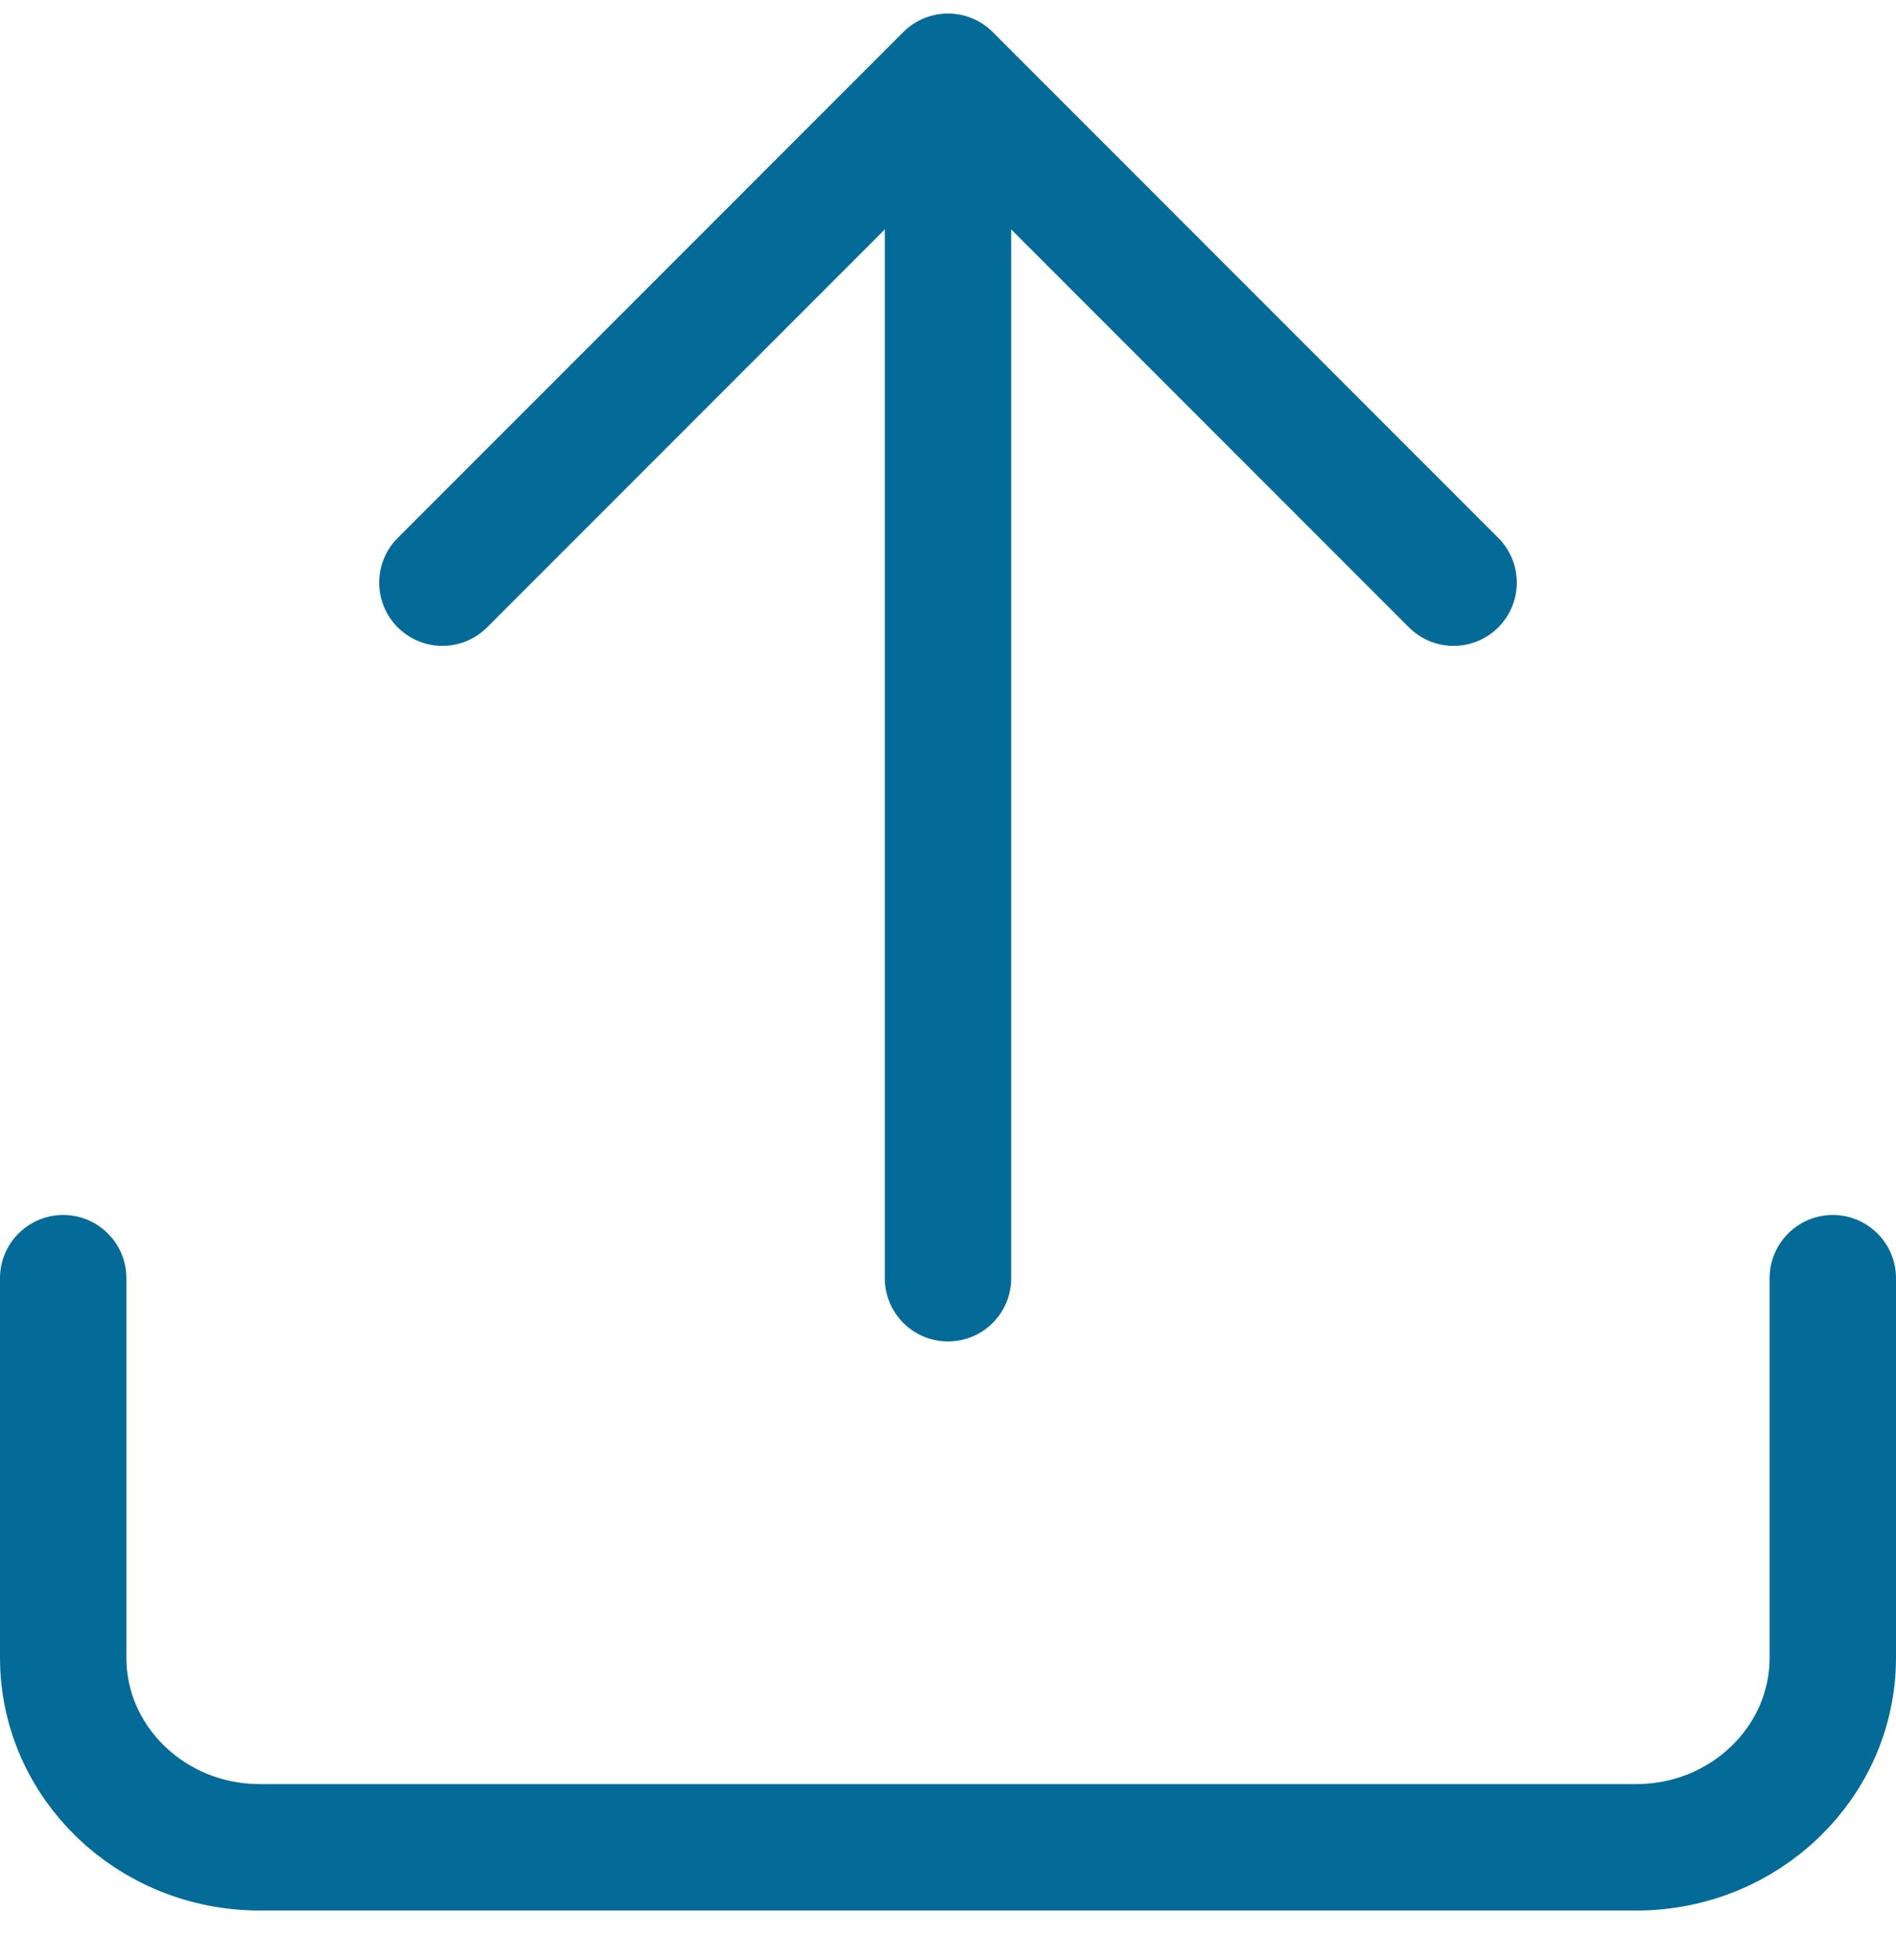 <?xml version="1.0" encoding="UTF-8"?>
<svg width="30px" height="31px" viewBox="0 0 30 31" version="1.1" xmlns="http://www.w3.org/2000/svg" xmlns:xlink="http://www.w3.org/1999/xlink">
    <!-- Generator: Sketch 57.1 (83088) - https://sketch.com -->
    <title>svg/medium/icon / upload</title>
    <desc>Created with Sketch.</desc>
    <g id="**-Sticker-Sheets" stroke="none" stroke-width="1" fill="none" fill-rule="evenodd" stroke-linecap="round" stroke-linejoin="round">
        <g id="sticker-sheet--all--page-6" transform="translate(-570, -2406)" stroke="#046B99" stroke-width="2">
            <g id="icon-preview-row-copy-266" transform="translate(0, 2379)">
                <g id="Icon-Row">
                    <g id="icon-/-upload" transform="translate(561, 18.214)">
                        <path d="M38,29 L38,35 C38,36.657 36.607,38 34.889,38 L13.111,38 C11.393,38 10,36.657 10,35 L10,29 M32,18 L24,10 L16,18 M24,10 L24,29" id="Combined-Shape"></path>
                    </g>
                </g>
            </g>
        </g>
    </g>
</svg>